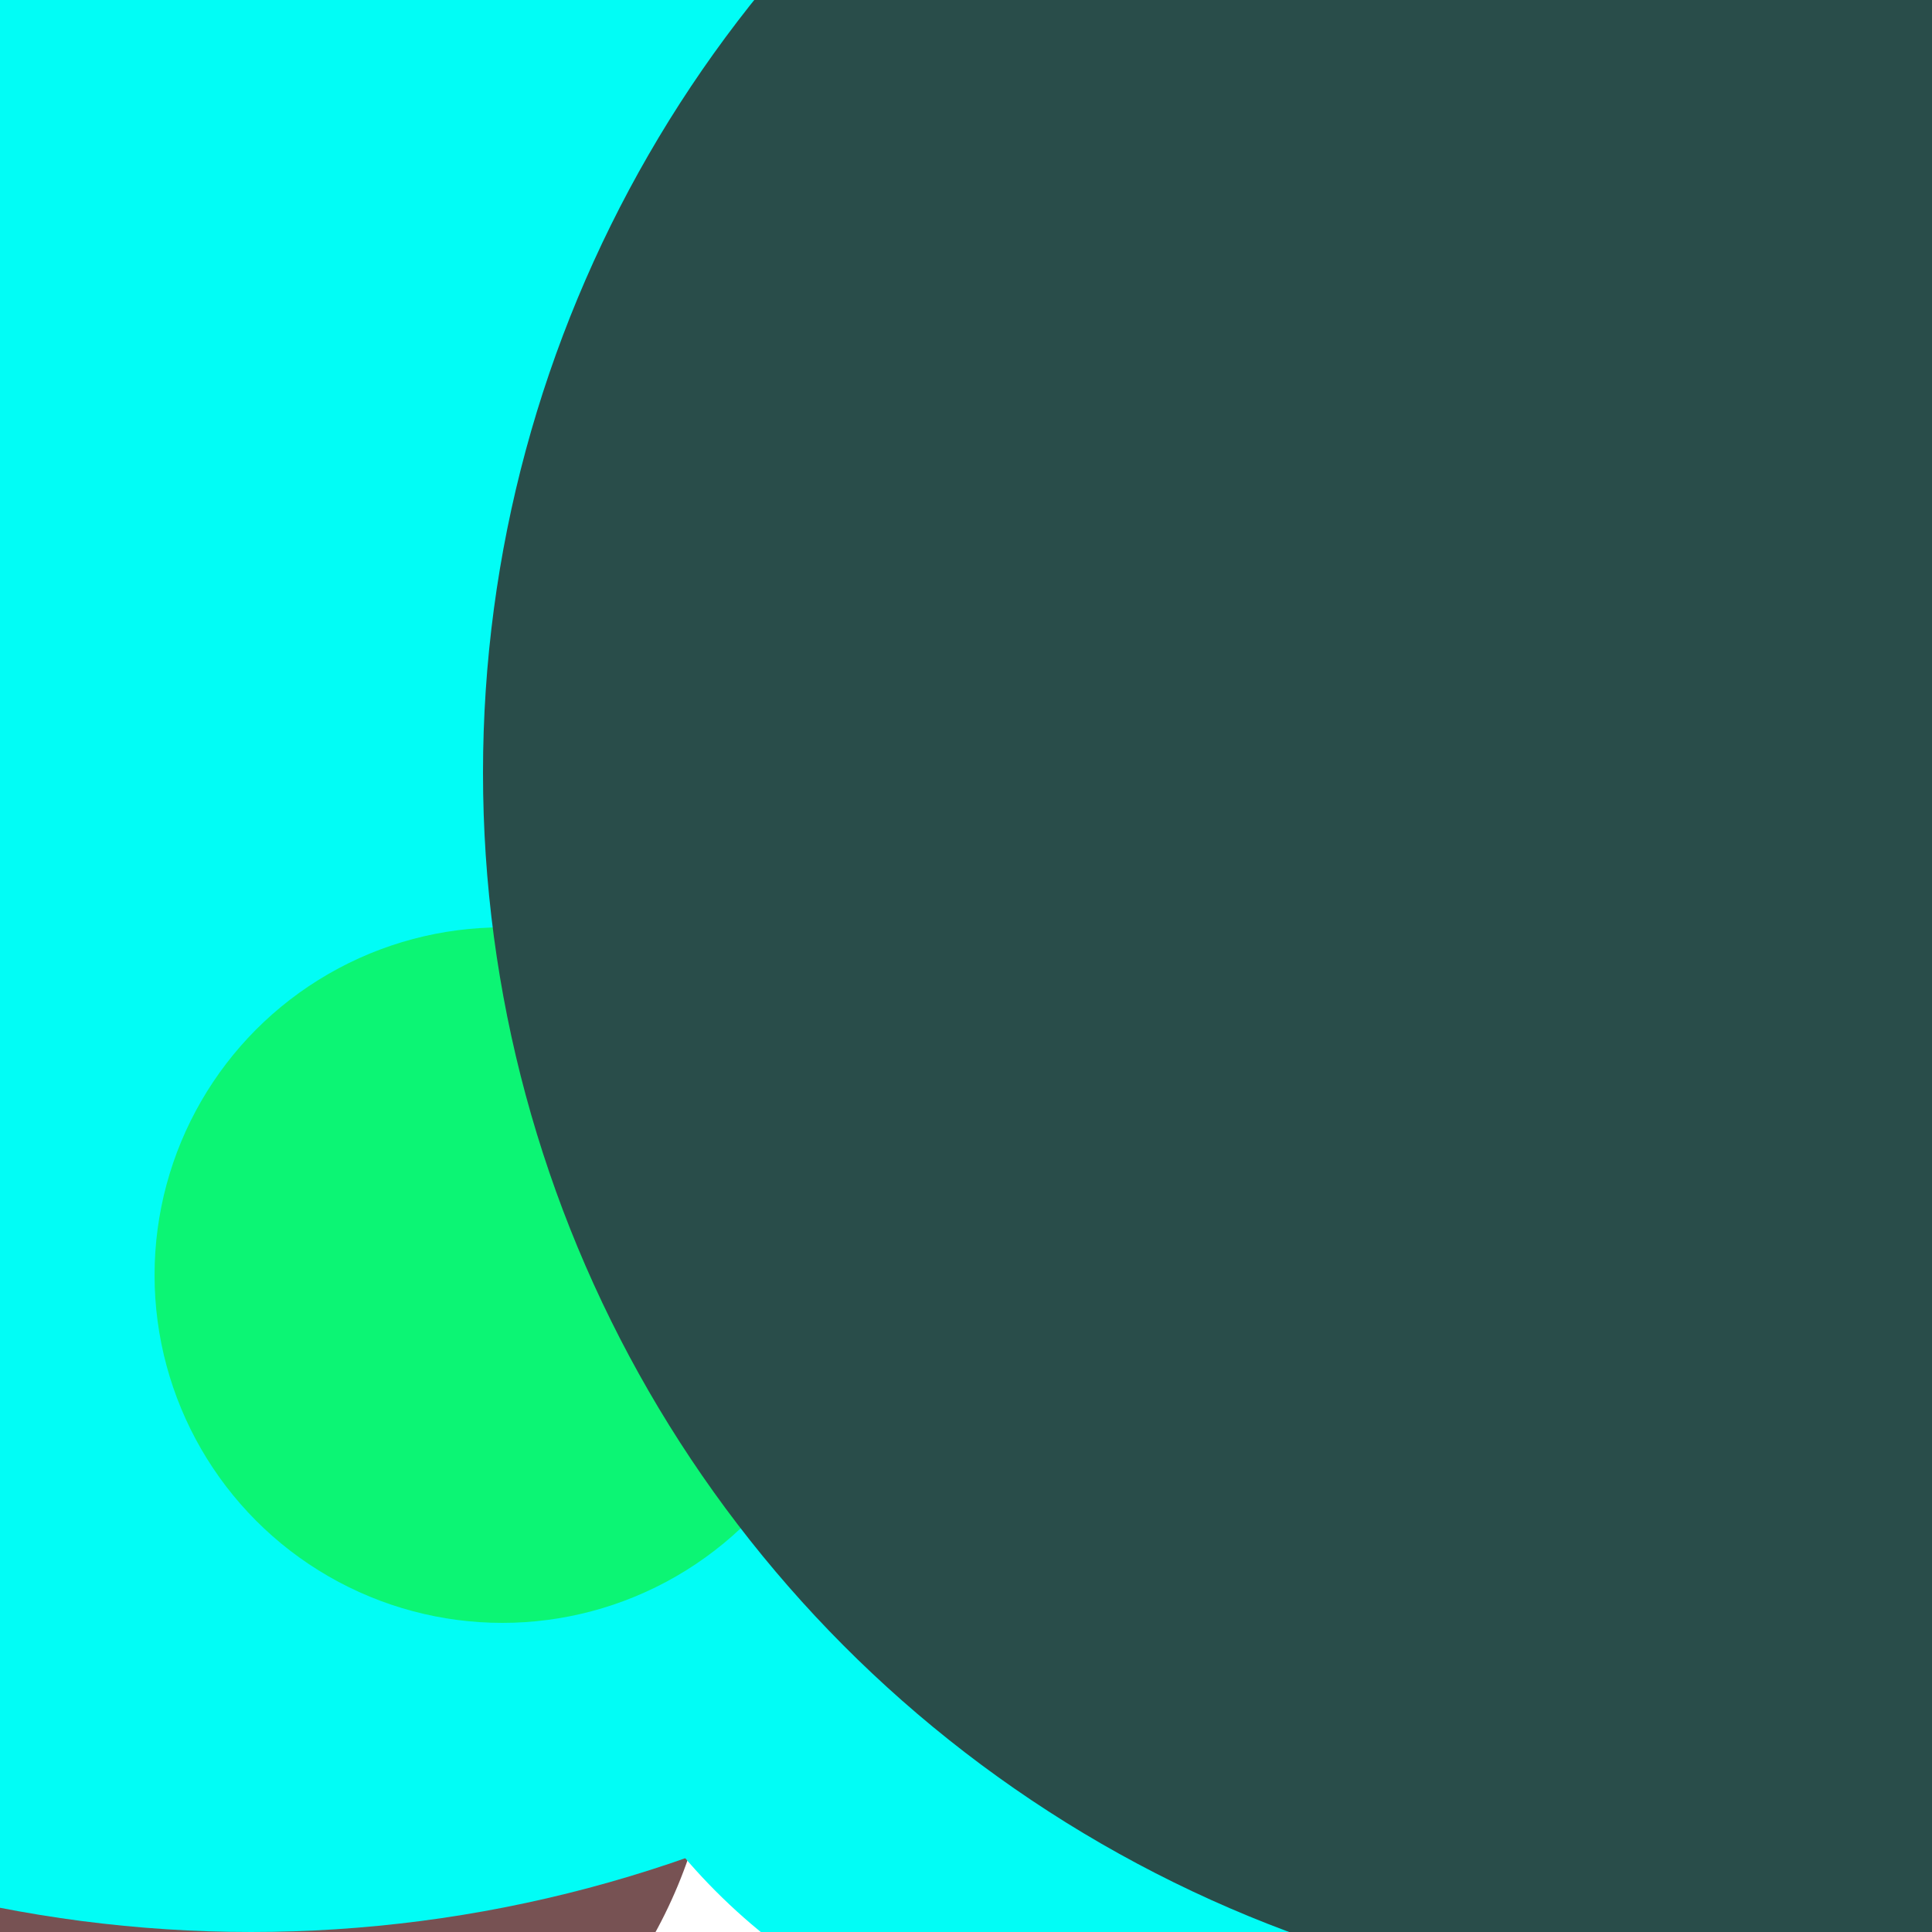 <svg xmlns="http://www.w3.org/2000/svg" preserveAspectRatio="xMinYMin meet" viewBox="0 0 777 777"><defs><filter id="f0" width="300%" height="300%" x="-100%" y="-100%"><feGaussianBlur in="SourceGraphic" stdDeviation="155"/></filter><filter id="f1" width="300%" height="300%" x="-100%" y="-100%"><feGaussianBlur in="SourceGraphic" stdDeviation="700"/></filter></defs><rect width="100%" height="100%" fill="#fff" /><circle cx="58%" cy="10%" r="36%" filter="url(#f1)" fill="#0cf574"></circle><circle cx="54%" cy="12%" r="5%" filter="url(#f1)" fill="#01fdf6"></circle><circle cx="12%" cy="88%" r="25%" filter="url(#f0)" fill="#775253"></circle><circle cx="13%" cy="32%" r="68%" filter="url(#f0)" fill="#01fdf6"></circle><circle cx="59%" cy="76%" r="31%" filter="url(#f0)" fill="#01fdf6"></circle><circle cx="26%" cy="66%" r="18%" filter="url(#f0)" fill="#0cf574"></circle><circle cx="89%" cy="40%" r="64%" filter="url(#f0)" fill="#294d4a"></circle></svg>